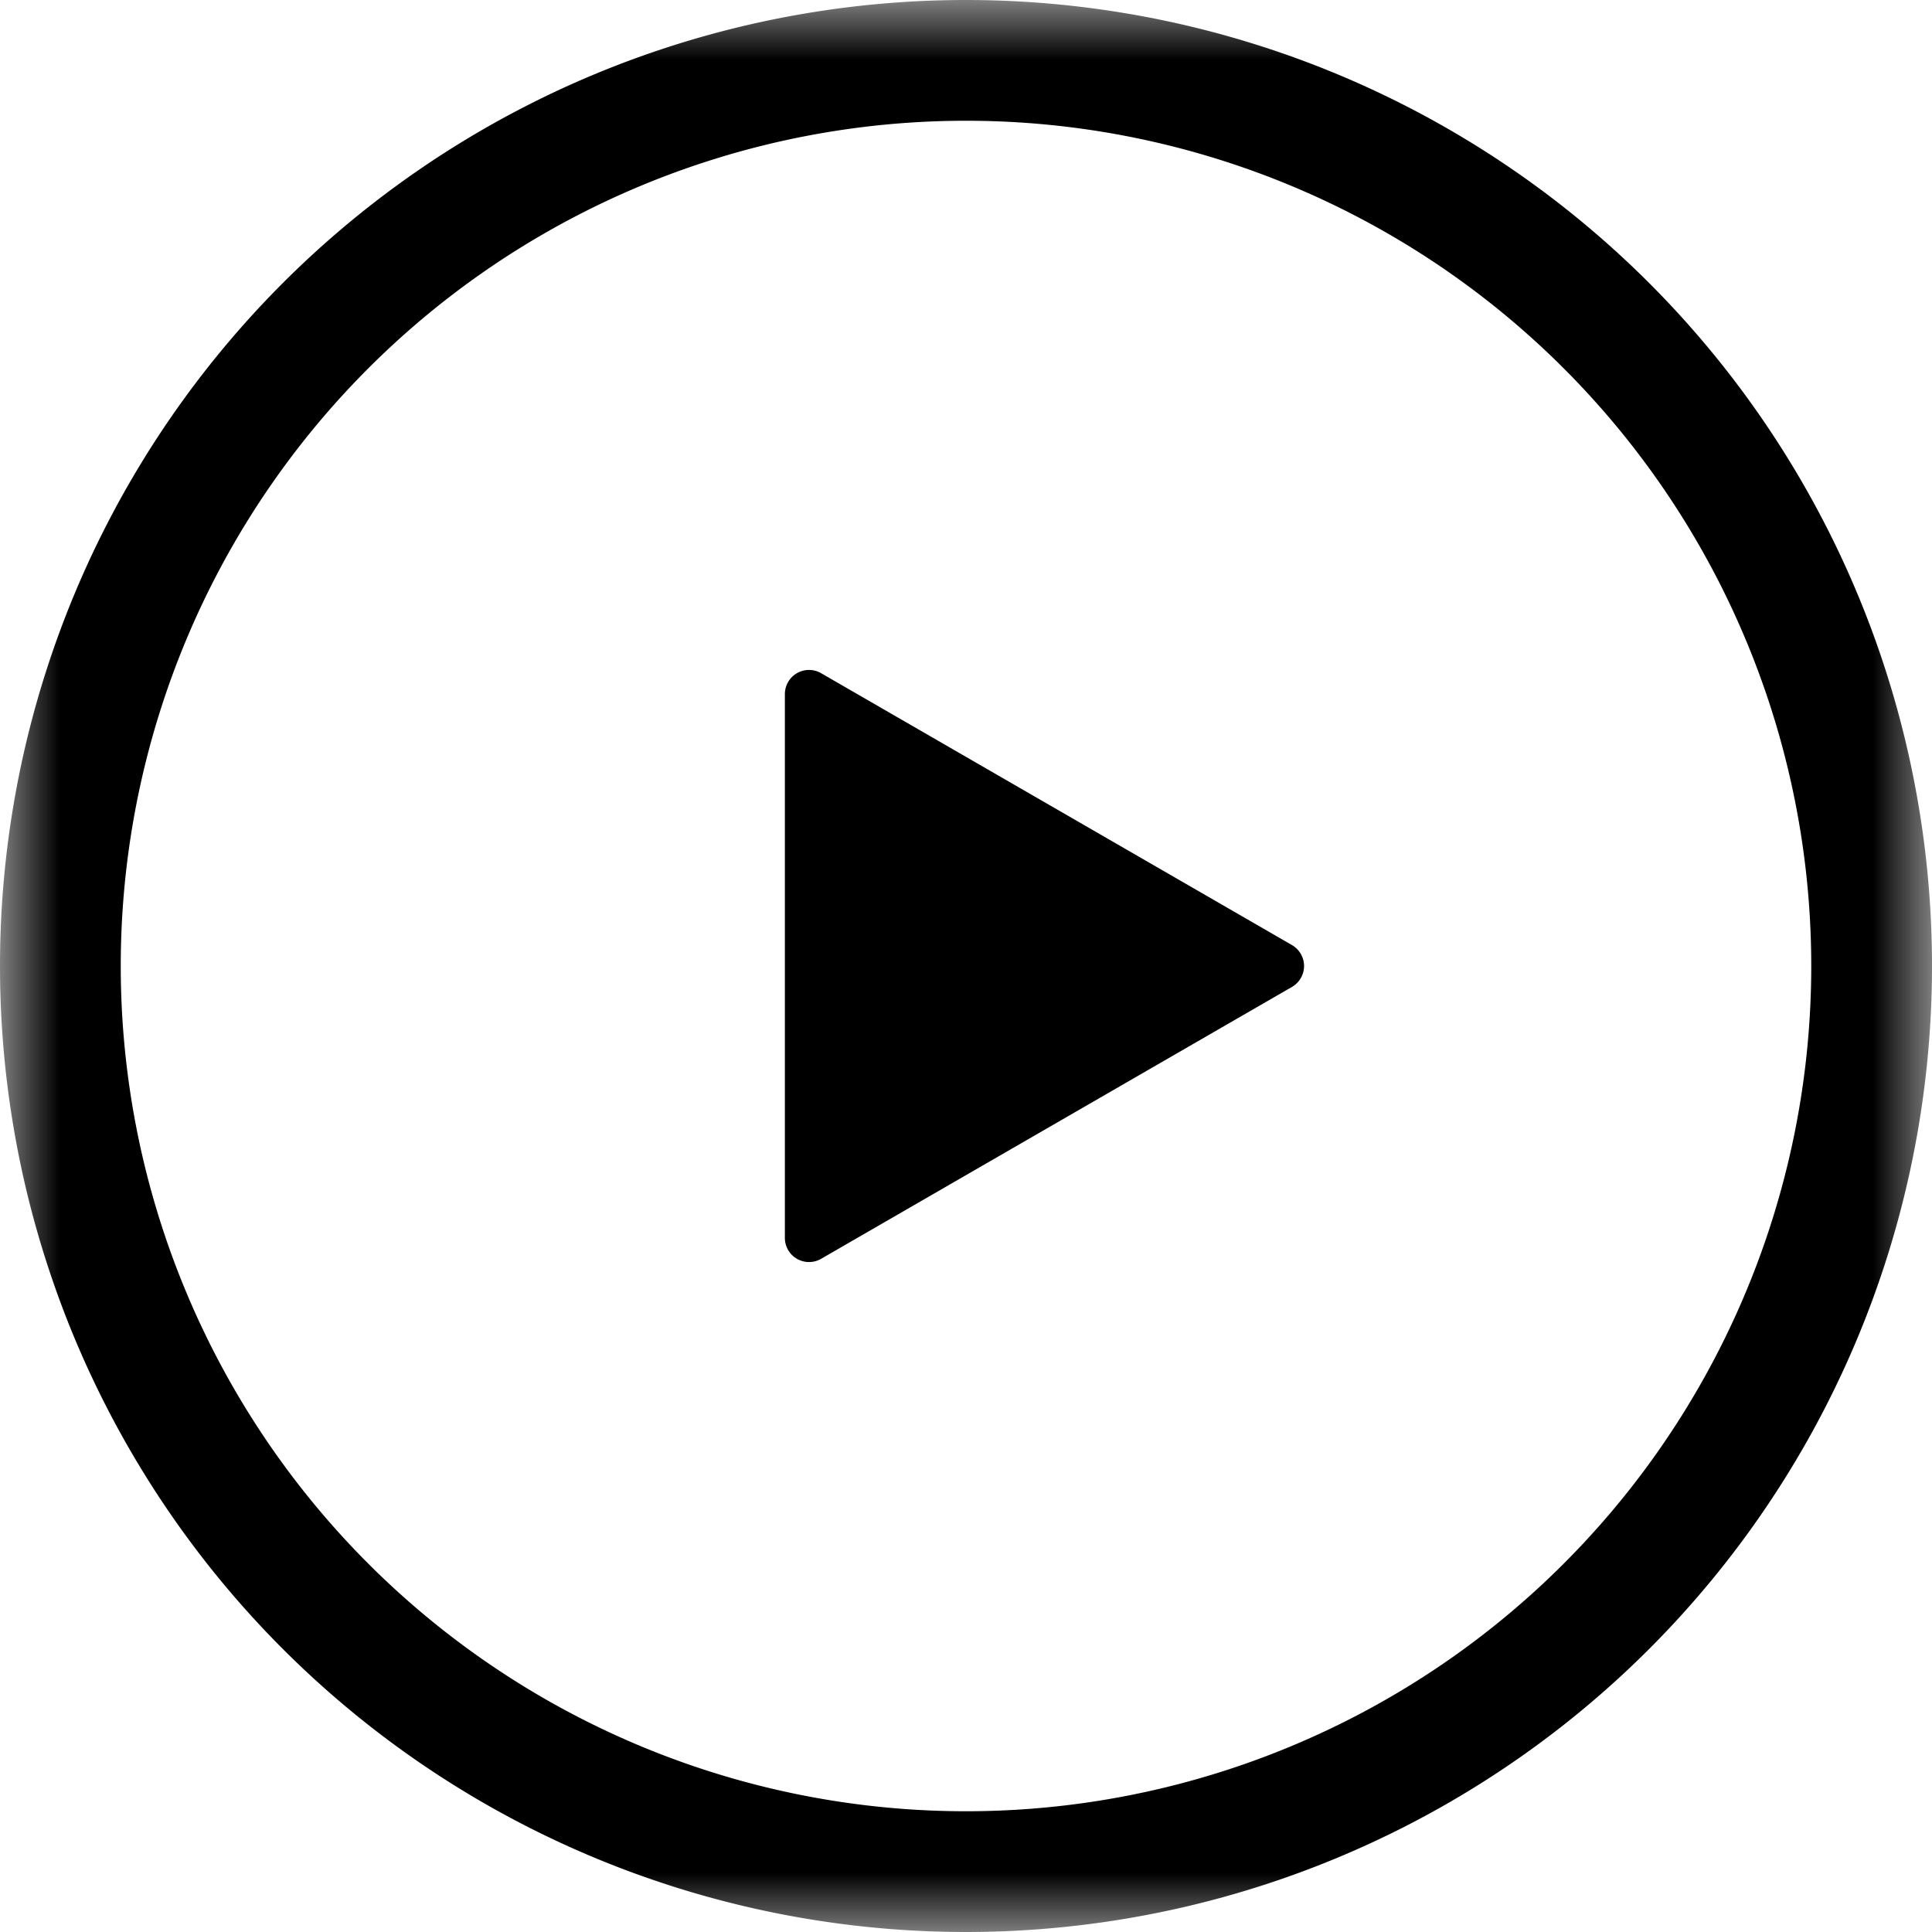 <svg width="16" height="16" viewBox="0 0 16 16" xmlns="http://www.w3.org/2000/svg" xmlns:xlink="http://www.w3.org/1999/xlink">
    <defs>
        <path id="x5m2lsjbsa" d="M0 0h16v16H0z"/>
    </defs>
    <g fill="none" fill-rule="evenodd">
        <mask id="e0e9hrpxub" fill="#fff">
            <use xlink:href="#x5m2lsjbsa"/>
        </mask>
        <path d="M10.7 8.173a.2.2 0 0 0 0-.346L6.8 5.575a.2.2 0 0 0-.3.173v4.504a.2.2 0 0 0 .3.173l3.9-2.252zM8 16A8 8 0 1 1 8 0a8 8 0 0 1 0 16zm0-1A7 7 0 1 1 8 1a7 7 0 0 1 0 14z" fill="#000" mask="url(#e0e9hrpxub)"/>
    </g>
</svg>

